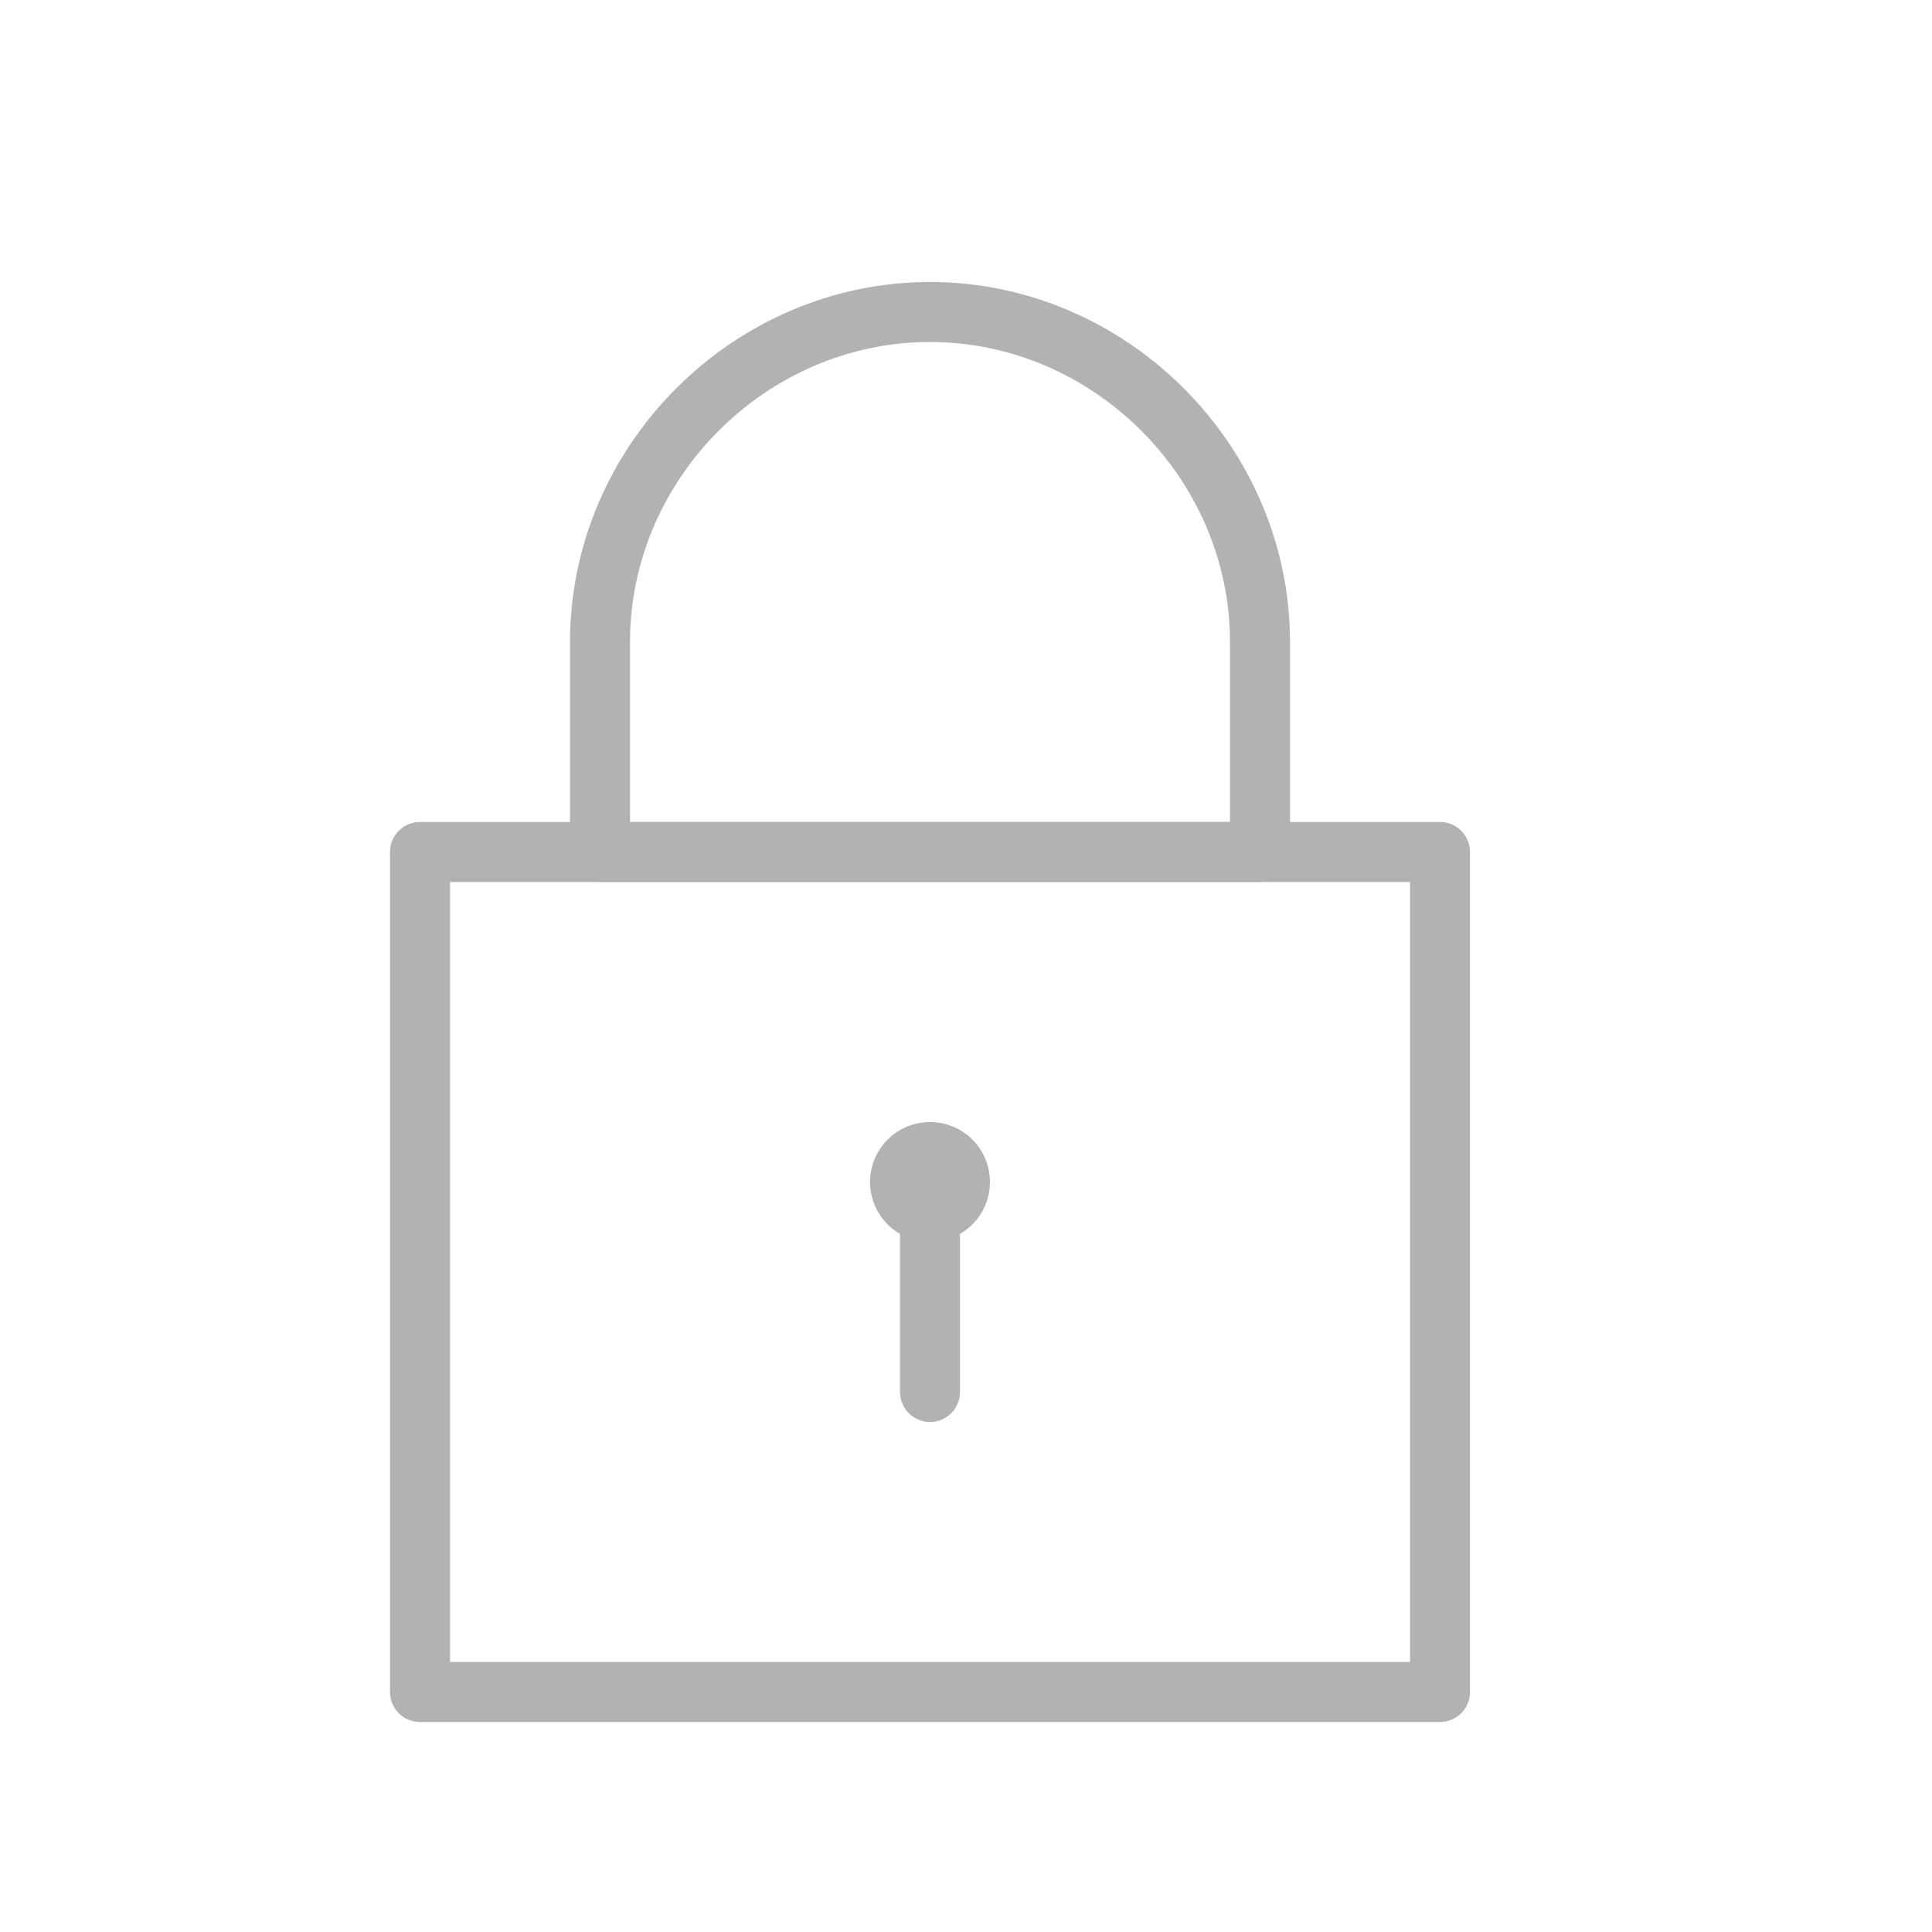 <?xml version="1.0" encoding="utf-8"?>
<!-- Generator: Adobe Illustrator 19.2.1, SVG Export Plug-In . SVG Version: 6.00 Build 0)  -->
<svg version="1.1" id="Calque_1" xmlns="http://www.w3.org/2000/svg" xmlns:xlink="http://www.w3.org/1999/xlink" x="0px" y="0px"
	 viewBox="0 0 32.2 32.2" style="enable-background:new 0 0 32.2 32.2;" xml:space="preserve">
<style type="text/css">
	.st0{fill:none;stroke:#B2B2B2;stroke-linejoin:round;stroke-miterlimit:10;}
	.st1{fill:none;stroke:#B2B2B2;stroke-linecap:round;stroke-linejoin:round;stroke-miterlimit:10;}
</style>
<g>
	<circle class="st0" cx="15.5" cy="19.7" r="0.5"/>
	<line class="st1" x1="15.5" y1="20.2" x2="15.5" y2="23.2"/>
	<rect x="7" y="14.2" class="st0" width="17" height="14"/>
	<path class="st0" d="M10,10.7c0-3,2.5-5.5,5.5-5.5S21,7.7,21,10.7v3.5H10V10.7z"/>
</g>
</svg>
